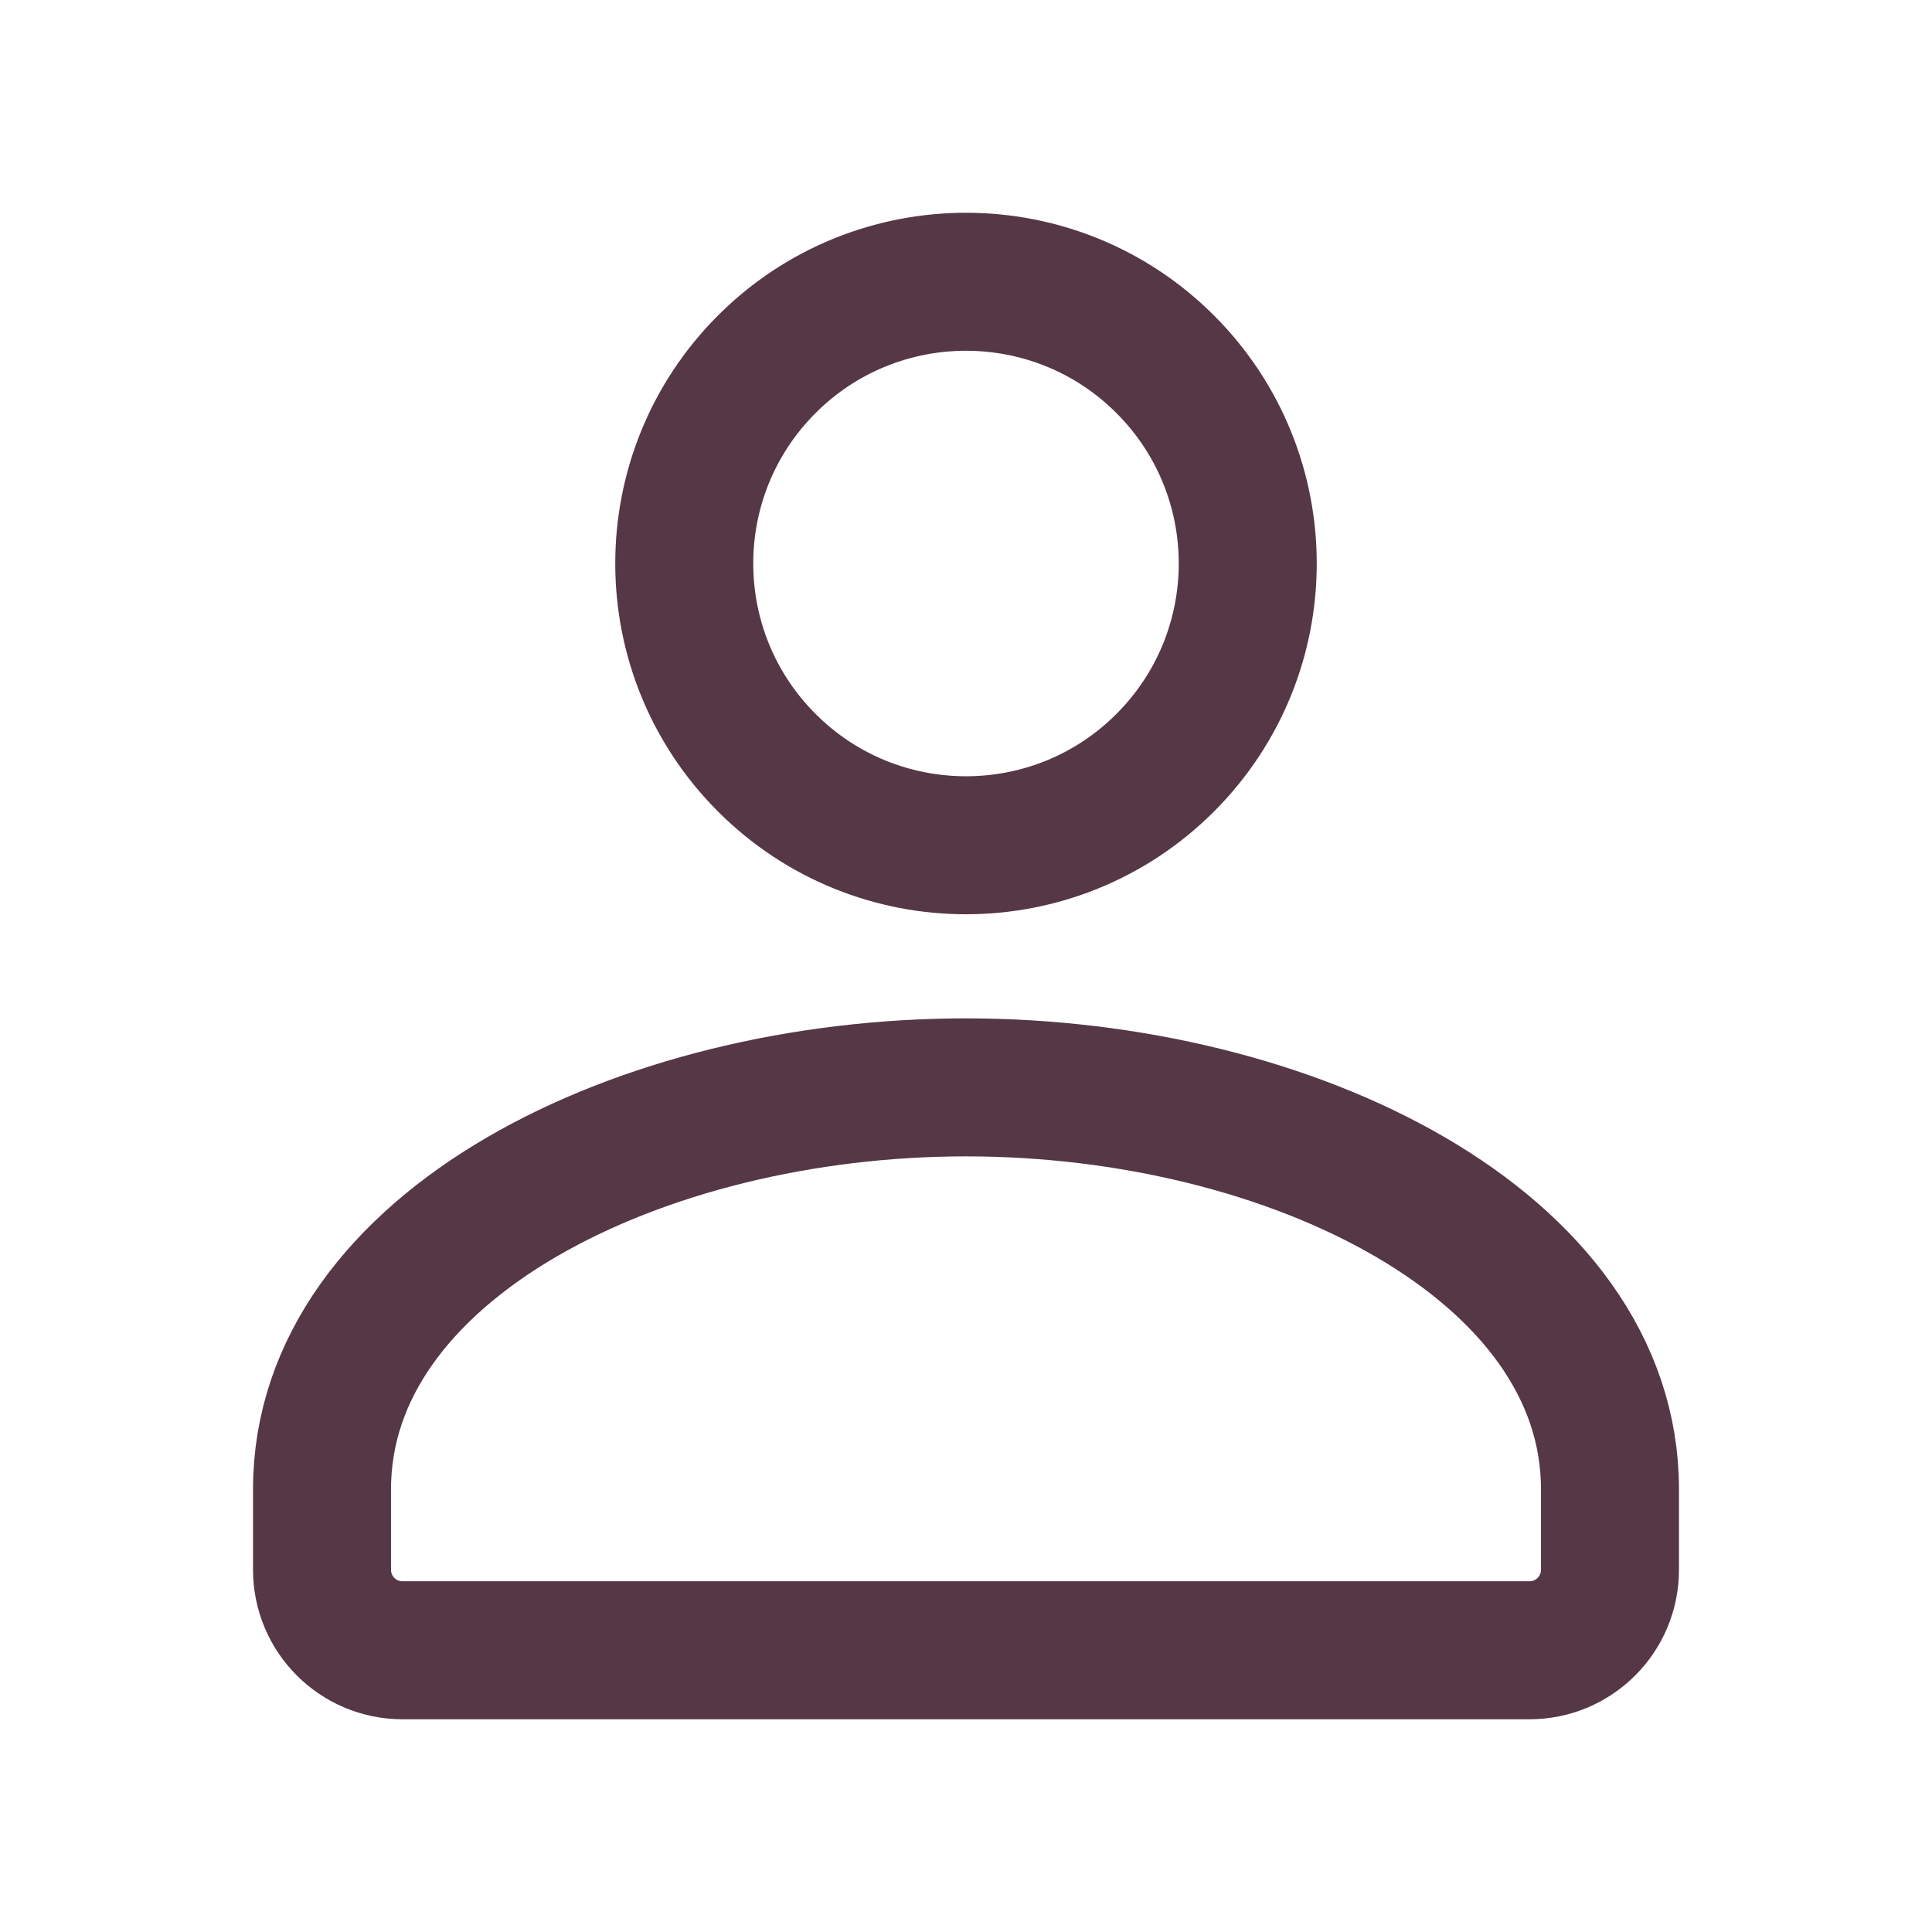 <svg width="28" height="28" viewBox="0 0 28 28" fill="none" xmlns="http://www.w3.org/2000/svg">
<path d="M16.887 5.279C18.482 6.874 18.482 9.459 16.887 11.054C15.293 12.649 12.707 12.649 11.113 11.054C9.518 9.459 9.518 6.874 11.113 5.279C12.707 3.685 15.293 3.685 16.887 5.279" stroke="#563746" stroke-width="2" stroke-linecap="round" stroke-linejoin="round"/>
<path fill-rule="evenodd" clip-rule="evenodd" d="M4.667 21.583V22.75C4.667 23.394 5.189 23.917 5.833 23.917H22.167C22.811 23.917 23.333 23.394 23.333 22.75V21.583C23.333 18.053 18.723 15.759 14 15.759C9.277 15.759 4.667 18.053 4.667 21.583Z" stroke="#563746" stroke-width="2" stroke-linecap="round" stroke-linejoin="round"/>
</svg>
